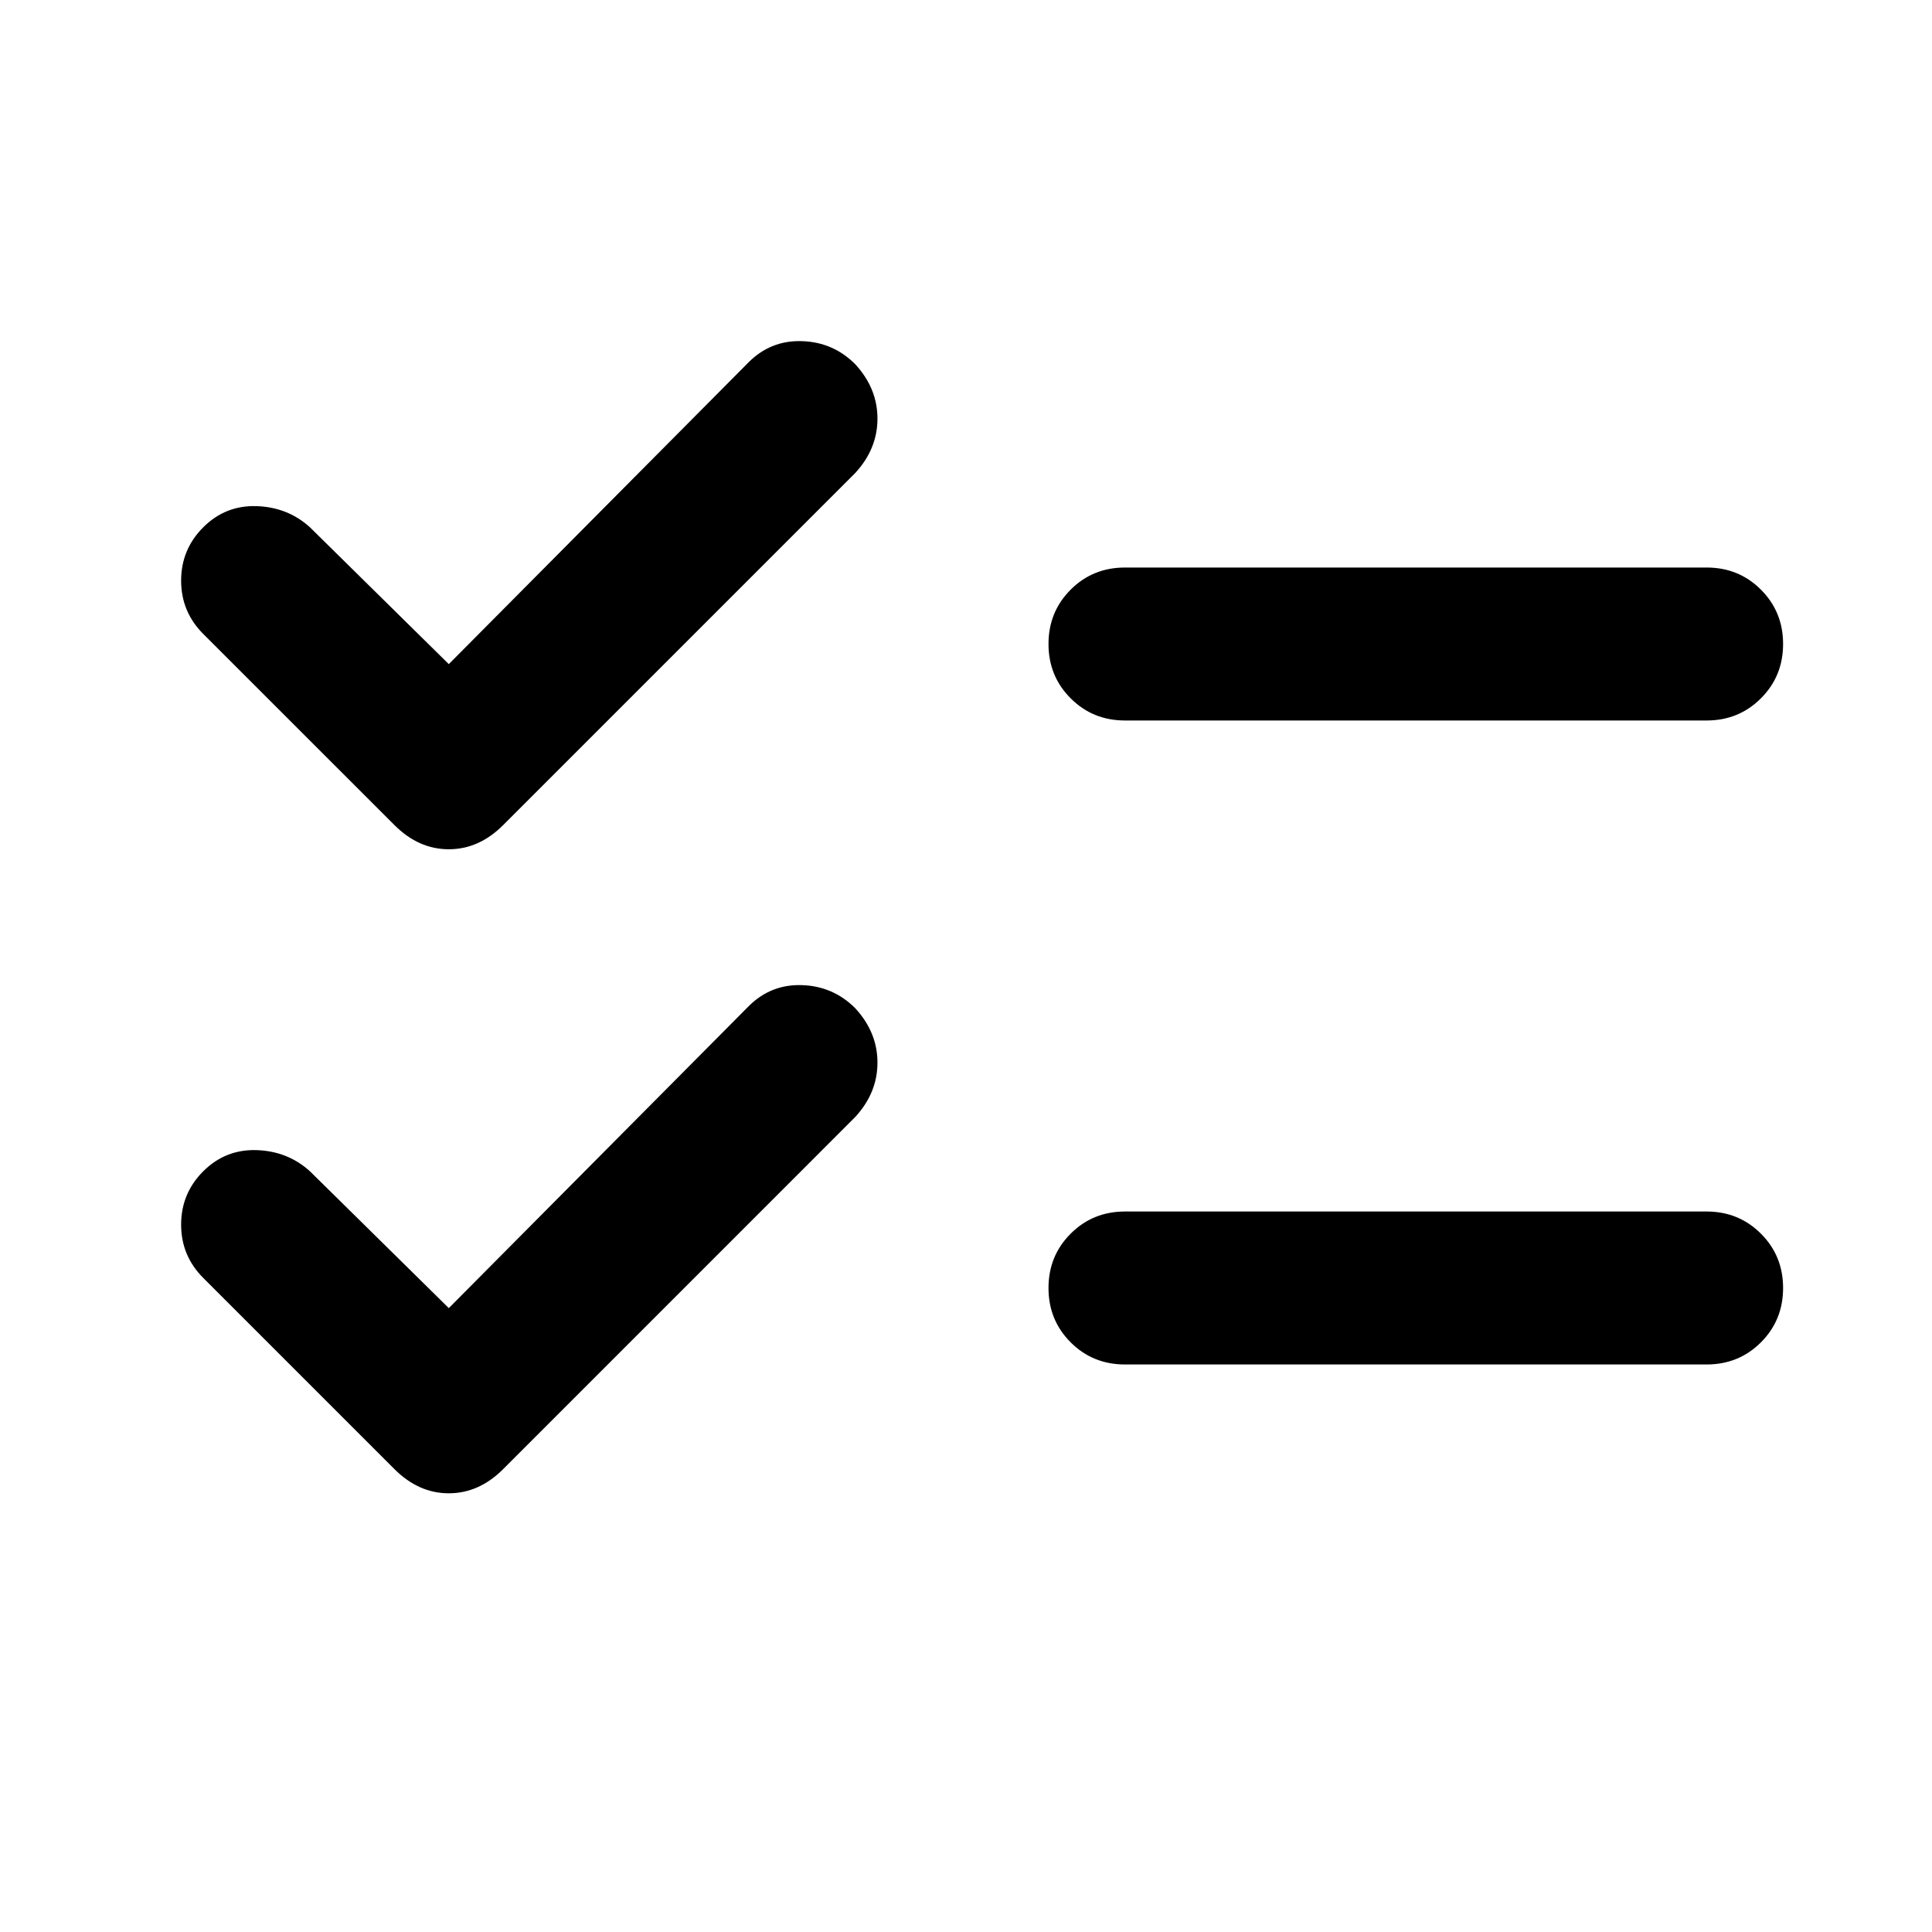 <svg xmlns="http://www.w3.org/2000/svg" height="40" width="40"><path d="M23.292 14.917Q22.625 14.917 22.167 14.458Q21.708 14 21.708 13.333Q21.708 12.667 22.167 12.208Q22.625 11.75 23.292 11.75H35.333Q36 11.75 36.458 12.208Q36.917 12.667 36.917 13.333Q36.917 14 36.458 14.458Q36 14.917 35.333 14.917ZM23.292 28.25Q22.625 28.25 22.167 27.792Q21.708 27.333 21.708 26.667Q21.708 26 22.167 25.542Q22.625 25.083 23.292 25.083H35.333Q36 25.083 36.458 25.542Q36.917 26 36.917 26.667Q36.917 27.333 36.458 27.792Q36 28.25 35.333 28.25ZM8.167 17.083 4.208 13.125Q3.75 12.667 3.75 12.021Q3.75 11.375 4.208 10.917Q4.667 10.458 5.312 10.479Q5.958 10.5 6.417 10.917L9.292 13.75L15.5 7.5Q15.958 7.042 16.604 7.063Q17.25 7.083 17.708 7.542Q18.167 8.042 18.167 8.667Q18.167 9.292 17.708 9.792L10.417 17.083Q9.917 17.583 9.292 17.583Q8.667 17.583 8.167 17.083ZM8.167 30.417 4.208 26.458Q3.75 26 3.75 25.354Q3.75 24.708 4.208 24.25Q4.667 23.792 5.312 23.812Q5.958 23.833 6.417 24.25L9.292 27.083L15.5 20.833Q15.958 20.375 16.604 20.396Q17.25 20.417 17.708 20.875Q18.167 21.375 18.167 22Q18.167 22.625 17.708 23.125L10.417 30.417Q9.917 30.917 9.292 30.917Q8.667 30.917 8.167 30.417Z"/></svg>